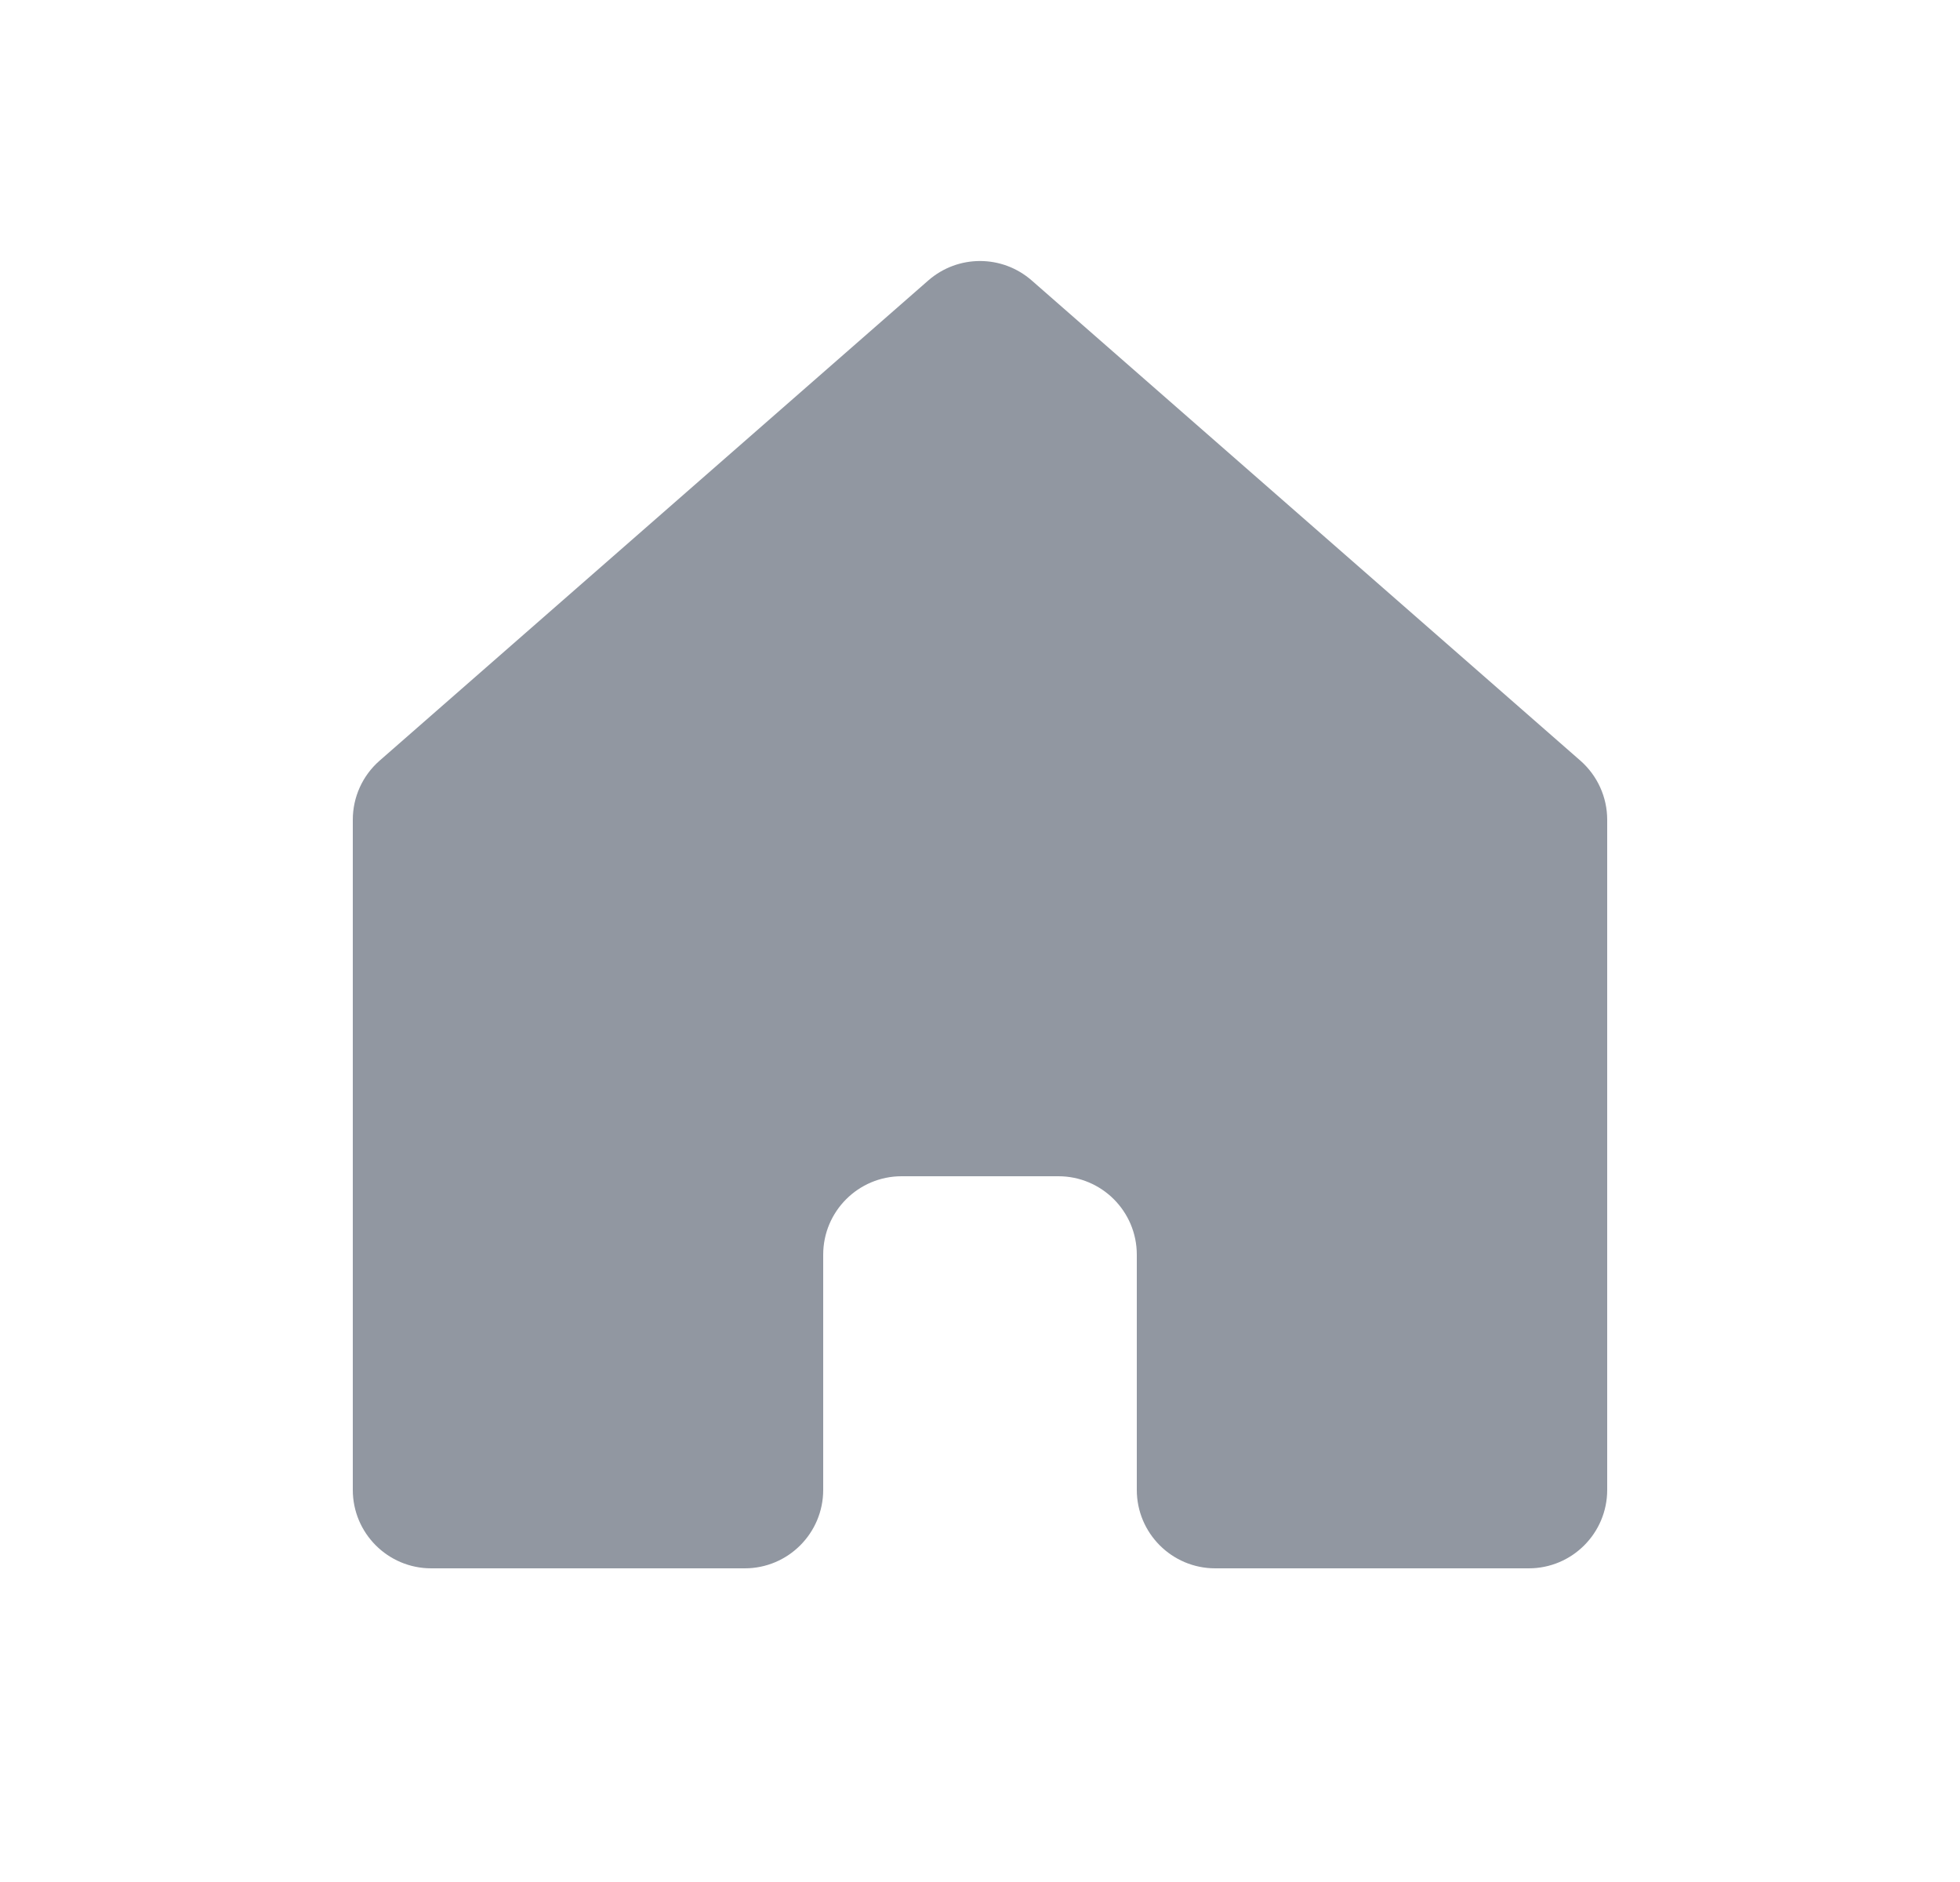 <svg width="25" height="24" viewBox="0 0 25 24" fill="none" xmlns="http://www.w3.org/2000/svg">
<path d="M20.159 9.701L13.159 3.576C12.781 3.246 12.219 3.246 11.841 3.576L4.841 9.701C4.624 9.891 4.5 10.165 4.5 10.454V19C4.5 19.552 4.948 20 5.5 20H9.5C10.052 20 10.5 19.552 10.5 19V16C10.5 15.448 10.948 15 11.5 15H13.5C14.052 15 14.5 15.448 14.5 16V19C14.5 19.552 14.948 20 15.5 20H19.5C20.052 20 20.5 19.552 20.5 19V10.454C20.5 10.165 20.375 9.891 20.159 9.701Z" fill="#9197A1"/>
</svg>
